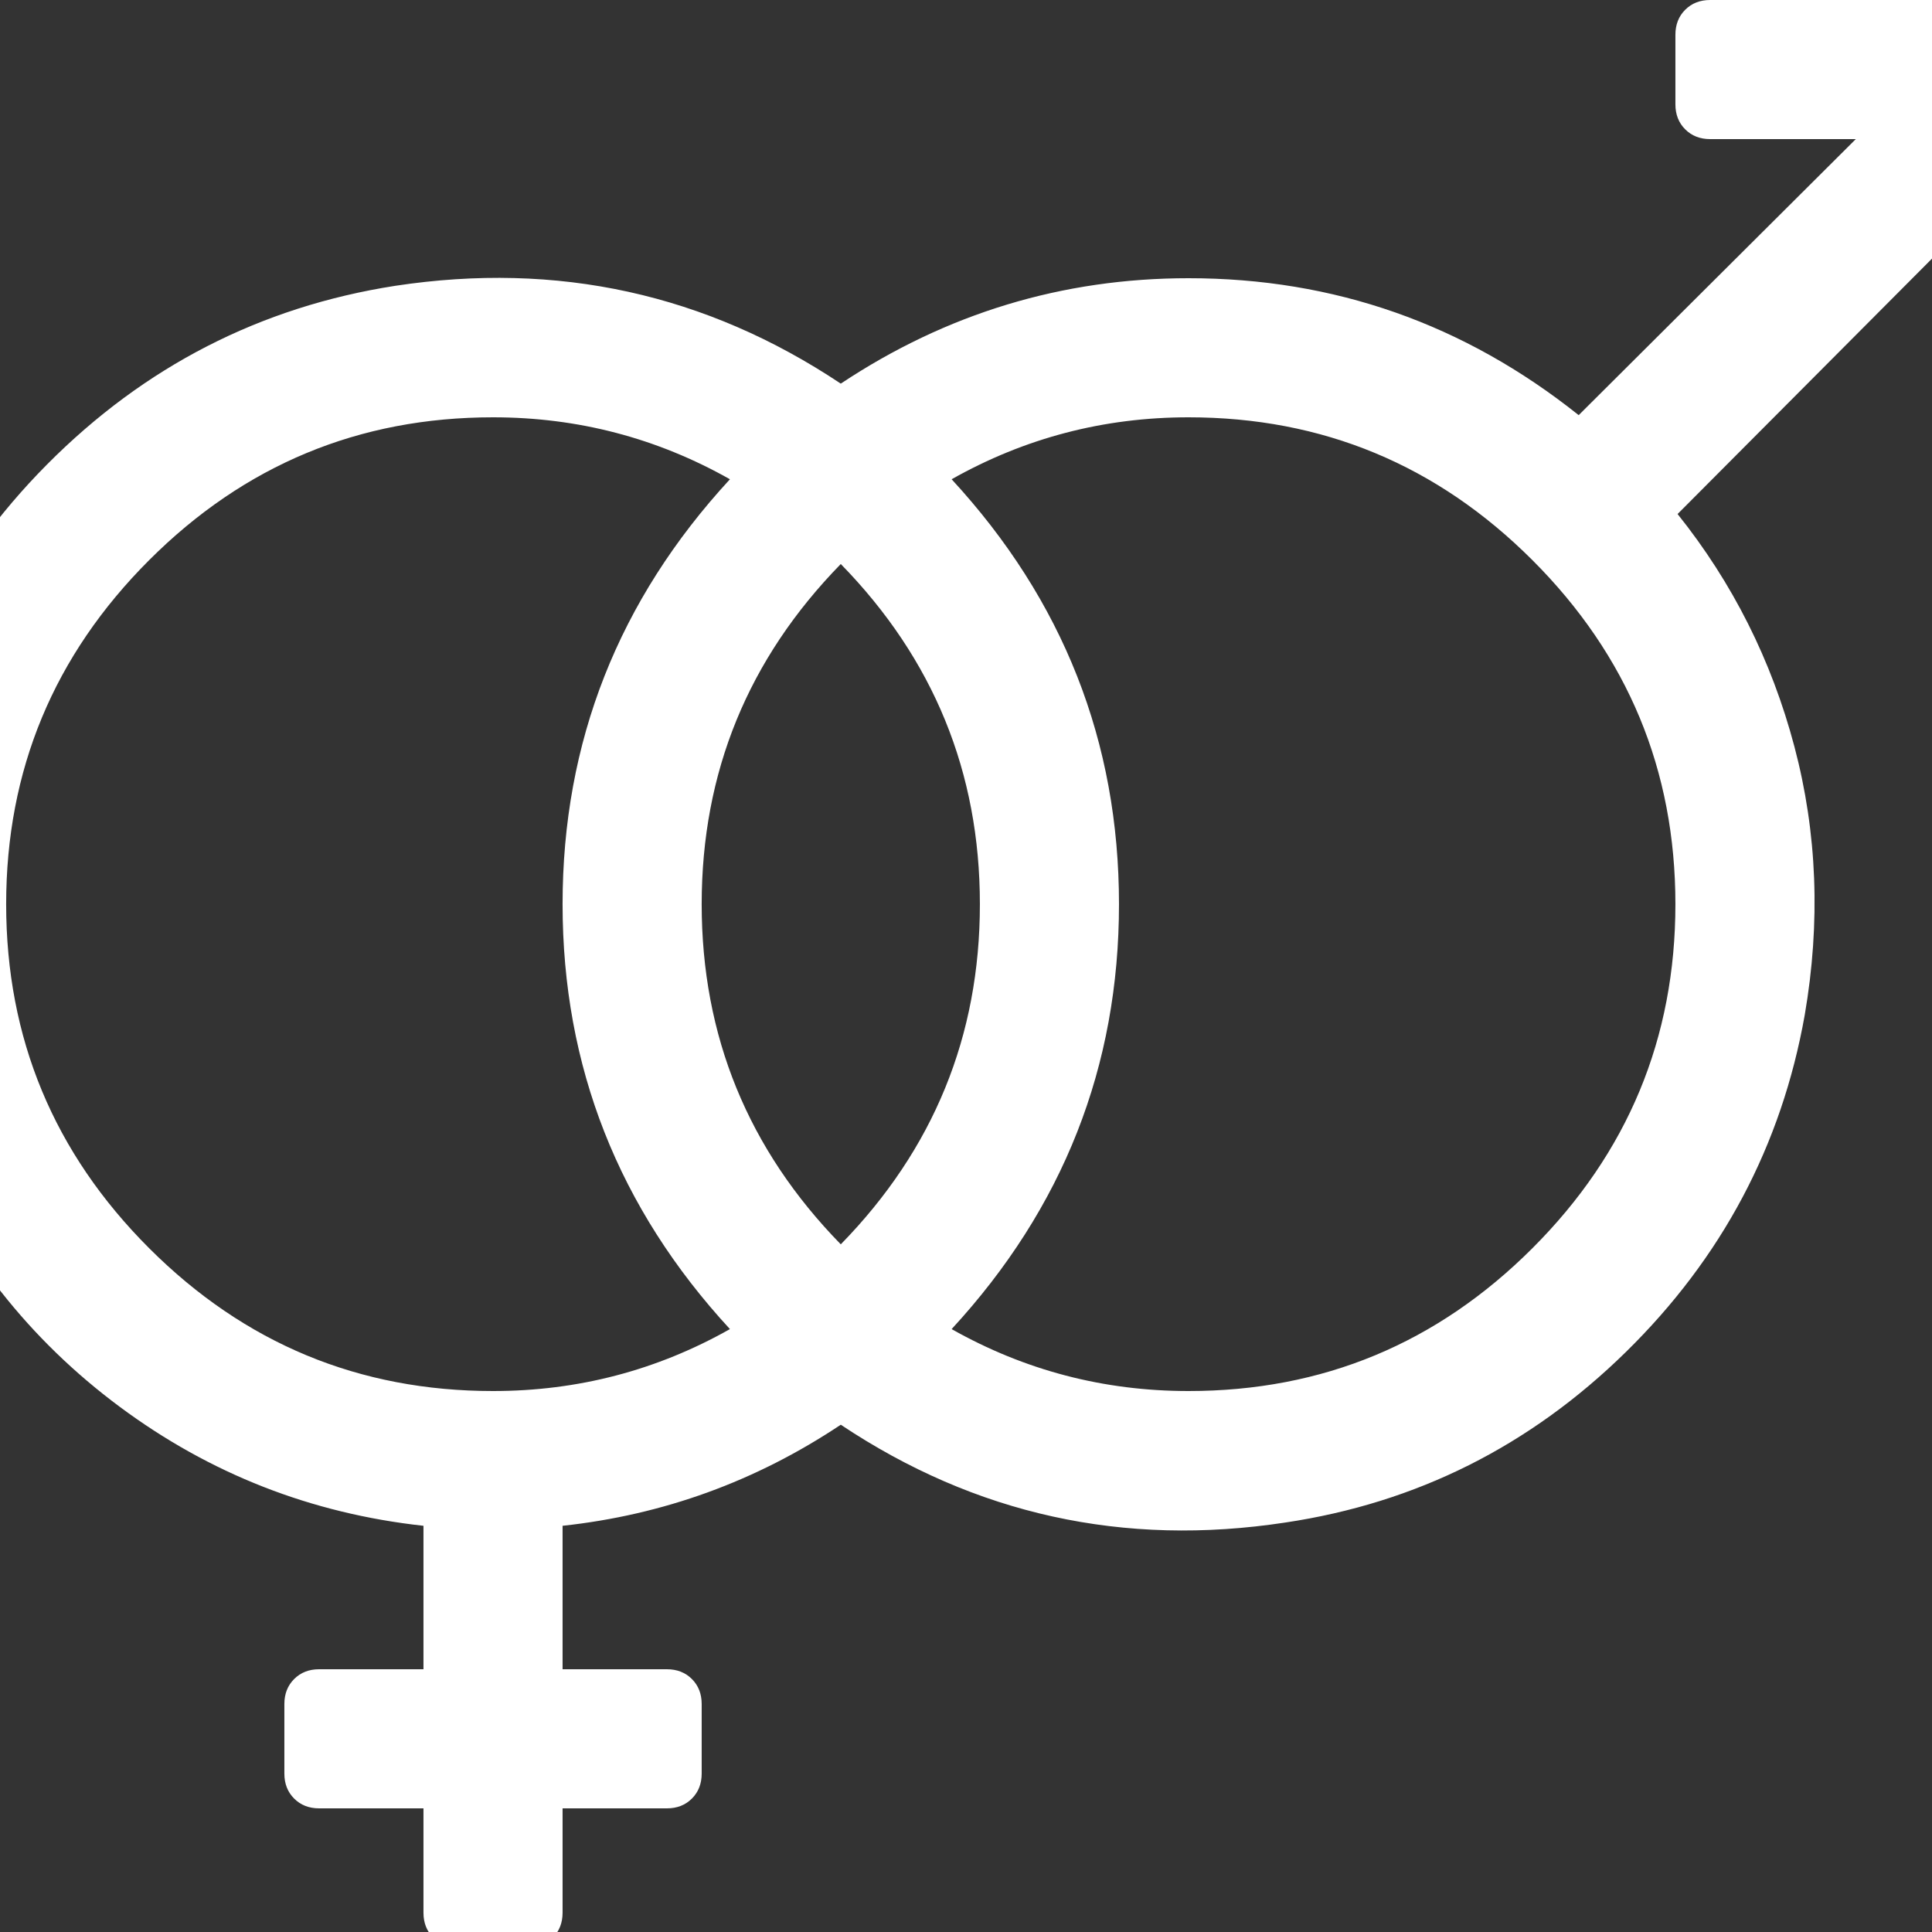 ﻿<!DOCTYPE svg PUBLIC "-//W3C//DTD SVG 1.1//EN" "http://www.w3.org/Graphics/SVG/1.1/DTD/svg11.dtd">
<svg xmlns="http://www.w3.org/2000/svg" xmlns:xlink="http://www.w3.org/1999/xlink" version="1.1" x="0" y="0" width="16" height="16" overflow="auto" preserveAspectRatio="xMidYMid" baseProfile="tiny" space="preserve">
  <rect width="100%" height="100%" fill="#333333" stroke="none"/>
  <path d="M1664 1504 Q1664 1518 1673 1527 Q1682 1536 1696 1536 L1984 1536 Q2010 1536 2029 1517 Q2048 1498 2048 1472 L2048 1184 Q2048 1170 2039 1161 Q2030 1152 2016 1152 L1952 1152 Q1938 1152 1929 1161 Q1920 1170 1920 1184 L1920 1318 L1666 1063 Q1742 968 1773.5 849 Q1805 730 1783 602 Q1751 422 1618.5 292 Q1486 162 1305 135 Q1082 101 896 225 Q779 147 640 132 L640 0 L736 0 Q750 0 759 -9 Q768 -18 768 -32 L768 -96 Q768 -110 759 -119 Q750 -128 736 -128 L640 -128 L640 -224 Q640 -238 631 -247 Q622 -256 608 -256 L544 -256 Q530 -256 521 -247 Q512 -238 512 -224 L512 -128 L416 -128 Q402 -128 393 -119 Q384 -110 384 -96 L384 -32 Q384 -18 393 -9 Q402 0 416 0 L512 0 L512 132 Q357 149 232.5 241.5 Q108 334 45.5 479 Q-17 624 6 786 Q31 973 165.5 1108.5 Q300 1244 486 1273 Q710 1307 896 1183 Q1042 1280 1216 1280 Q1417 1280 1575 1154 L1830 1408 L1696 1408 Q1682 1408 1673 1417 Q1664 1426 1664 1440 L1664 1504 z M896 391 Q1024 522 1024 704 Q1024 886 896 1017 Q768 886 768 704 Q768 522 896 391 z M128 704 Q128 519 259.5 387.5 Q391 256 576 256 Q693 256 794 313 Q640 480 640 704 Q640 928 794 1095 Q693 1152 576 1152 Q391 1152 259.5 1020.5 Q128 889 128 704 z M1216 256 Q1401 256 1532.5 387.5 Q1664 519 1664 704 Q1664 889 1532.5 1020.5 Q1401 1152 1216 1152 Q1099 1152 998 1095 Q1152 928 1152 704 Q1152 480 998 313 Q1099 256 1216 256 z" pathLength="0" fill="White" transform="translate(-1.101, 9.536743E-07) scale(0.009, -0.009) translate(0, -1536)" />
</svg>